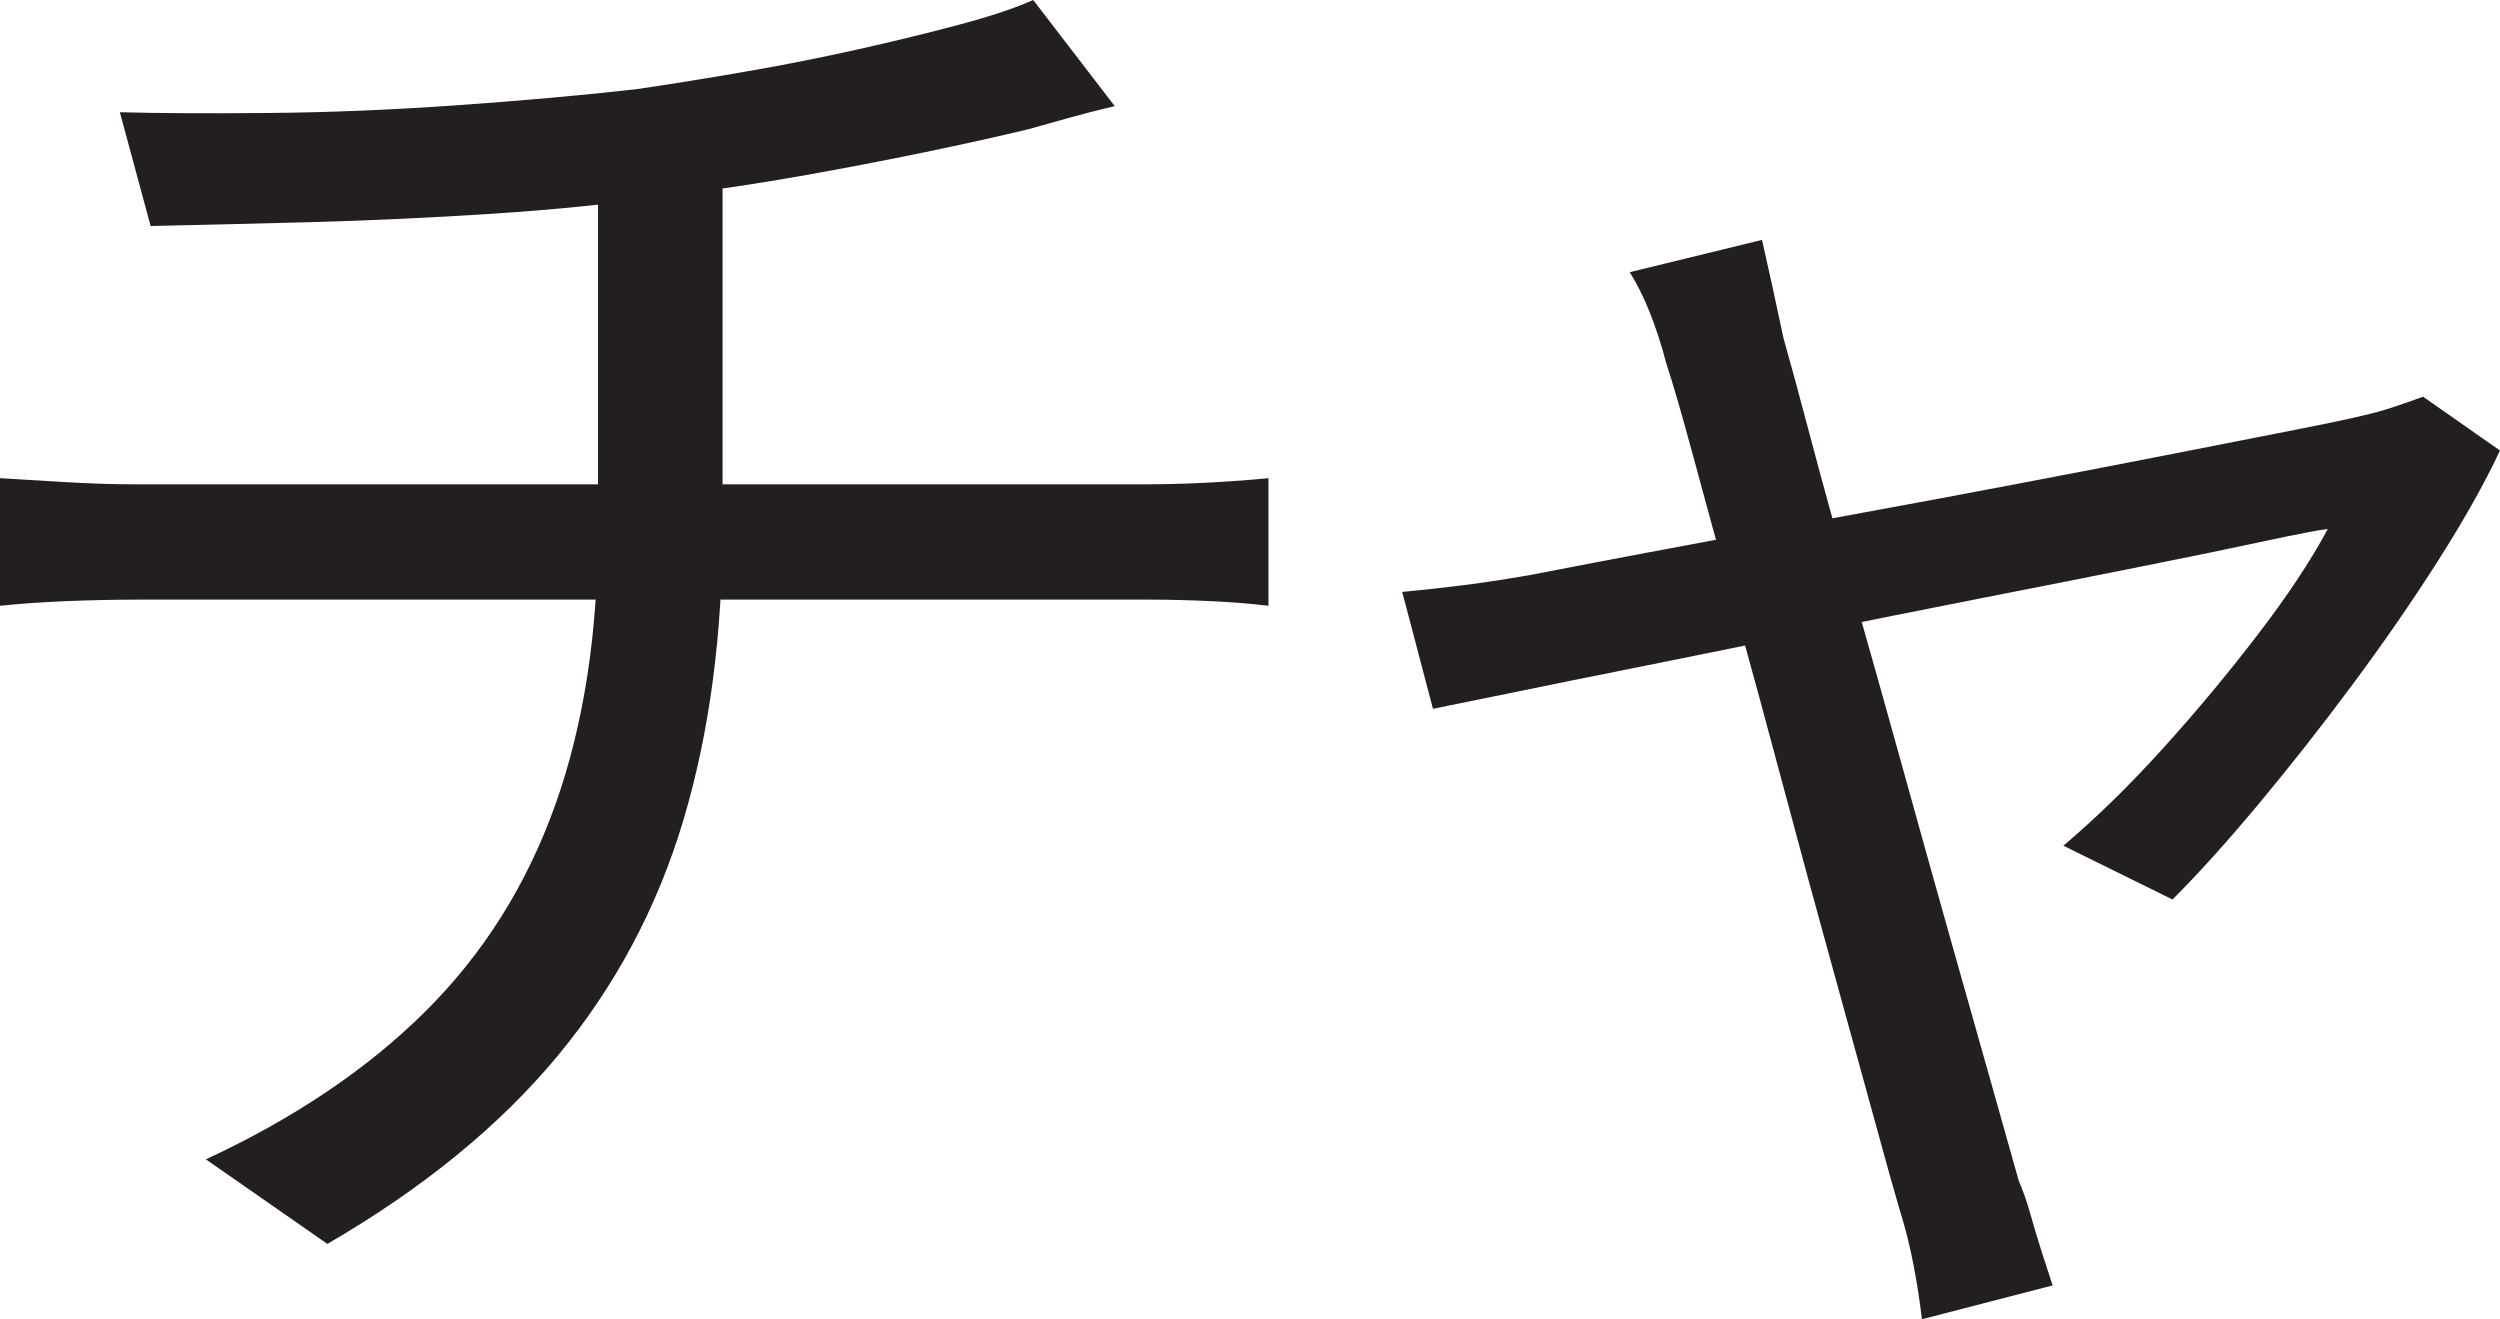 <?xml version="1.0" encoding="UTF-8"?>
<svg id="Layer_1" data-name="Layer 1" xmlns="http://www.w3.org/2000/svg" viewBox="0 0 406.5 214.5">
  <path d="M0,77.75c2.83.17,6.25.38,10.25.62s7.91.38,11.75.38h164.5c1.83,0,3.96-.04,6.38-.12,2.41-.08,4.83-.21,7.25-.38,2.41-.16,4.46-.33,6.12-.5v20.75c-2.67-.33-5.75-.58-9.25-.75-3.5-.16-6.84-.25-10-.25H22.5c-4,0-7.96.09-11.88.25-3.92.17-7.46.42-10.62.75v-20.75ZM19.5,18.25c6.33.17,14.38.21,24.12.12,9.75-.08,19.96-.5,30.62-1.25,10.66-.75,20.41-1.62,29.25-2.62,5.66-.83,11.62-1.79,17.88-2.88,6.25-1.08,12.33-2.29,18.25-3.62,5.91-1.33,11.38-2.66,16.38-4,5-1.33,9-2.66,12-4l13.25,17.25c-2.84.67-5.42,1.34-7.75,2-2.34.67-4.42,1.25-6.25,1.75-4.84,1.17-10.46,2.42-16.88,3.75-6.42,1.34-13.17,2.62-20.25,3.88-7.09,1.25-14.04,2.29-20.88,3.12-9.17,1.34-18.88,2.34-29.12,3-10.25.67-20.21,1.12-29.88,1.38-9.67.25-18.25.46-25.75.62l-5-18.5ZM33.5,188.5c14.33-6.66,26.21-14.66,35.62-24,9.41-9.33,16.46-20.5,21.12-33.5,4.66-13,7-28.08,7-45.25V29l20.25-2.75v59.25c0,17.67-2.12,33.62-6.38,47.88s-11.09,27.04-20.5,38.38c-9.42,11.34-21.88,21.5-37.38,30.5l-19.75-13.75Z" style="fill: #231f20; stroke-width: 0px;"/>
  <path d="M406.5,73.25c-2.5,5.34-5.88,11.34-10.12,18-4.25,6.67-8.92,13.42-14,20.25-5.09,6.84-10.17,13.29-15.25,19.38-5.09,6.09-9.71,11.21-13.88,15.38l-17.75-8.75c5.33-4.5,10.75-9.79,16.25-15.88,5.5-6.08,10.66-12.29,15.5-18.62,4.83-6.33,8.58-12,11.25-17-1.5.17-4.96.84-10.38,2-5.42,1.17-12.09,2.54-20,4.12-7.92,1.59-16.54,3.29-25.88,5.12-9.34,1.84-18.71,3.71-28.12,5.62-9.42,1.92-18.29,3.71-26.62,5.38-8.34,1.67-15.54,3.12-21.62,4.38-6.09,1.25-10.38,2.12-12.88,2.62l-5-19c3.5-.33,6.88-.71,10.12-1.12,3.25-.41,6.79-.96,10.62-1.62,1.66-.33,5.12-1,10.38-2s11.66-2.21,19.25-3.62c7.58-1.41,15.71-2.91,24.38-4.5,8.66-1.58,17.38-3.21,26.12-4.88,8.75-1.66,16.96-3.25,24.62-4.75,7.66-1.5,14.25-2.79,19.75-3.88,5.5-1.08,9.25-1.88,11.25-2.38,1.5-.33,3.12-.79,4.88-1.38,1.75-.58,3.29-1.12,4.62-1.62l12.5,8.75ZM286.5,39c.5,2.17,1.04,4.59,1.62,7.25.58,2.67,1.21,5.59,1.88,8.75,1,3.5,2.46,8.88,4.38,16.12,1.91,7.25,4.21,15.54,6.88,24.88,2.66,9.34,5.38,18.96,8.12,28.88,2.75,9.92,5.41,19.46,8,28.62,2.58,9.17,4.83,17.12,6.75,23.88,1.91,6.75,3.29,11.62,4.12,14.62.66,1.5,1.29,3.29,1.88,5.38.58,2.08,1.21,4.16,1.88,6.25.66,2.08,1.25,3.88,1.75,5.38l-21.25,5.5c-.34-2.84-.79-5.79-1.38-8.88-.59-3.09-1.38-6.21-2.38-9.38-.84-2.84-2.21-7.75-4.12-14.75-1.92-7-4.17-15.16-6.75-24.5-2.59-9.33-5.21-19-7.88-29-2.67-10-5.29-19.66-7.88-29-2.59-9.33-4.84-17.54-6.75-24.62-1.92-7.08-3.38-12.12-4.38-15.12-.84-3.16-1.75-6-2.75-8.5s-2.09-4.66-3.25-6.5l21.5-5.25Z" style="fill: #231f20; stroke-width: 0px;"/>
</svg>